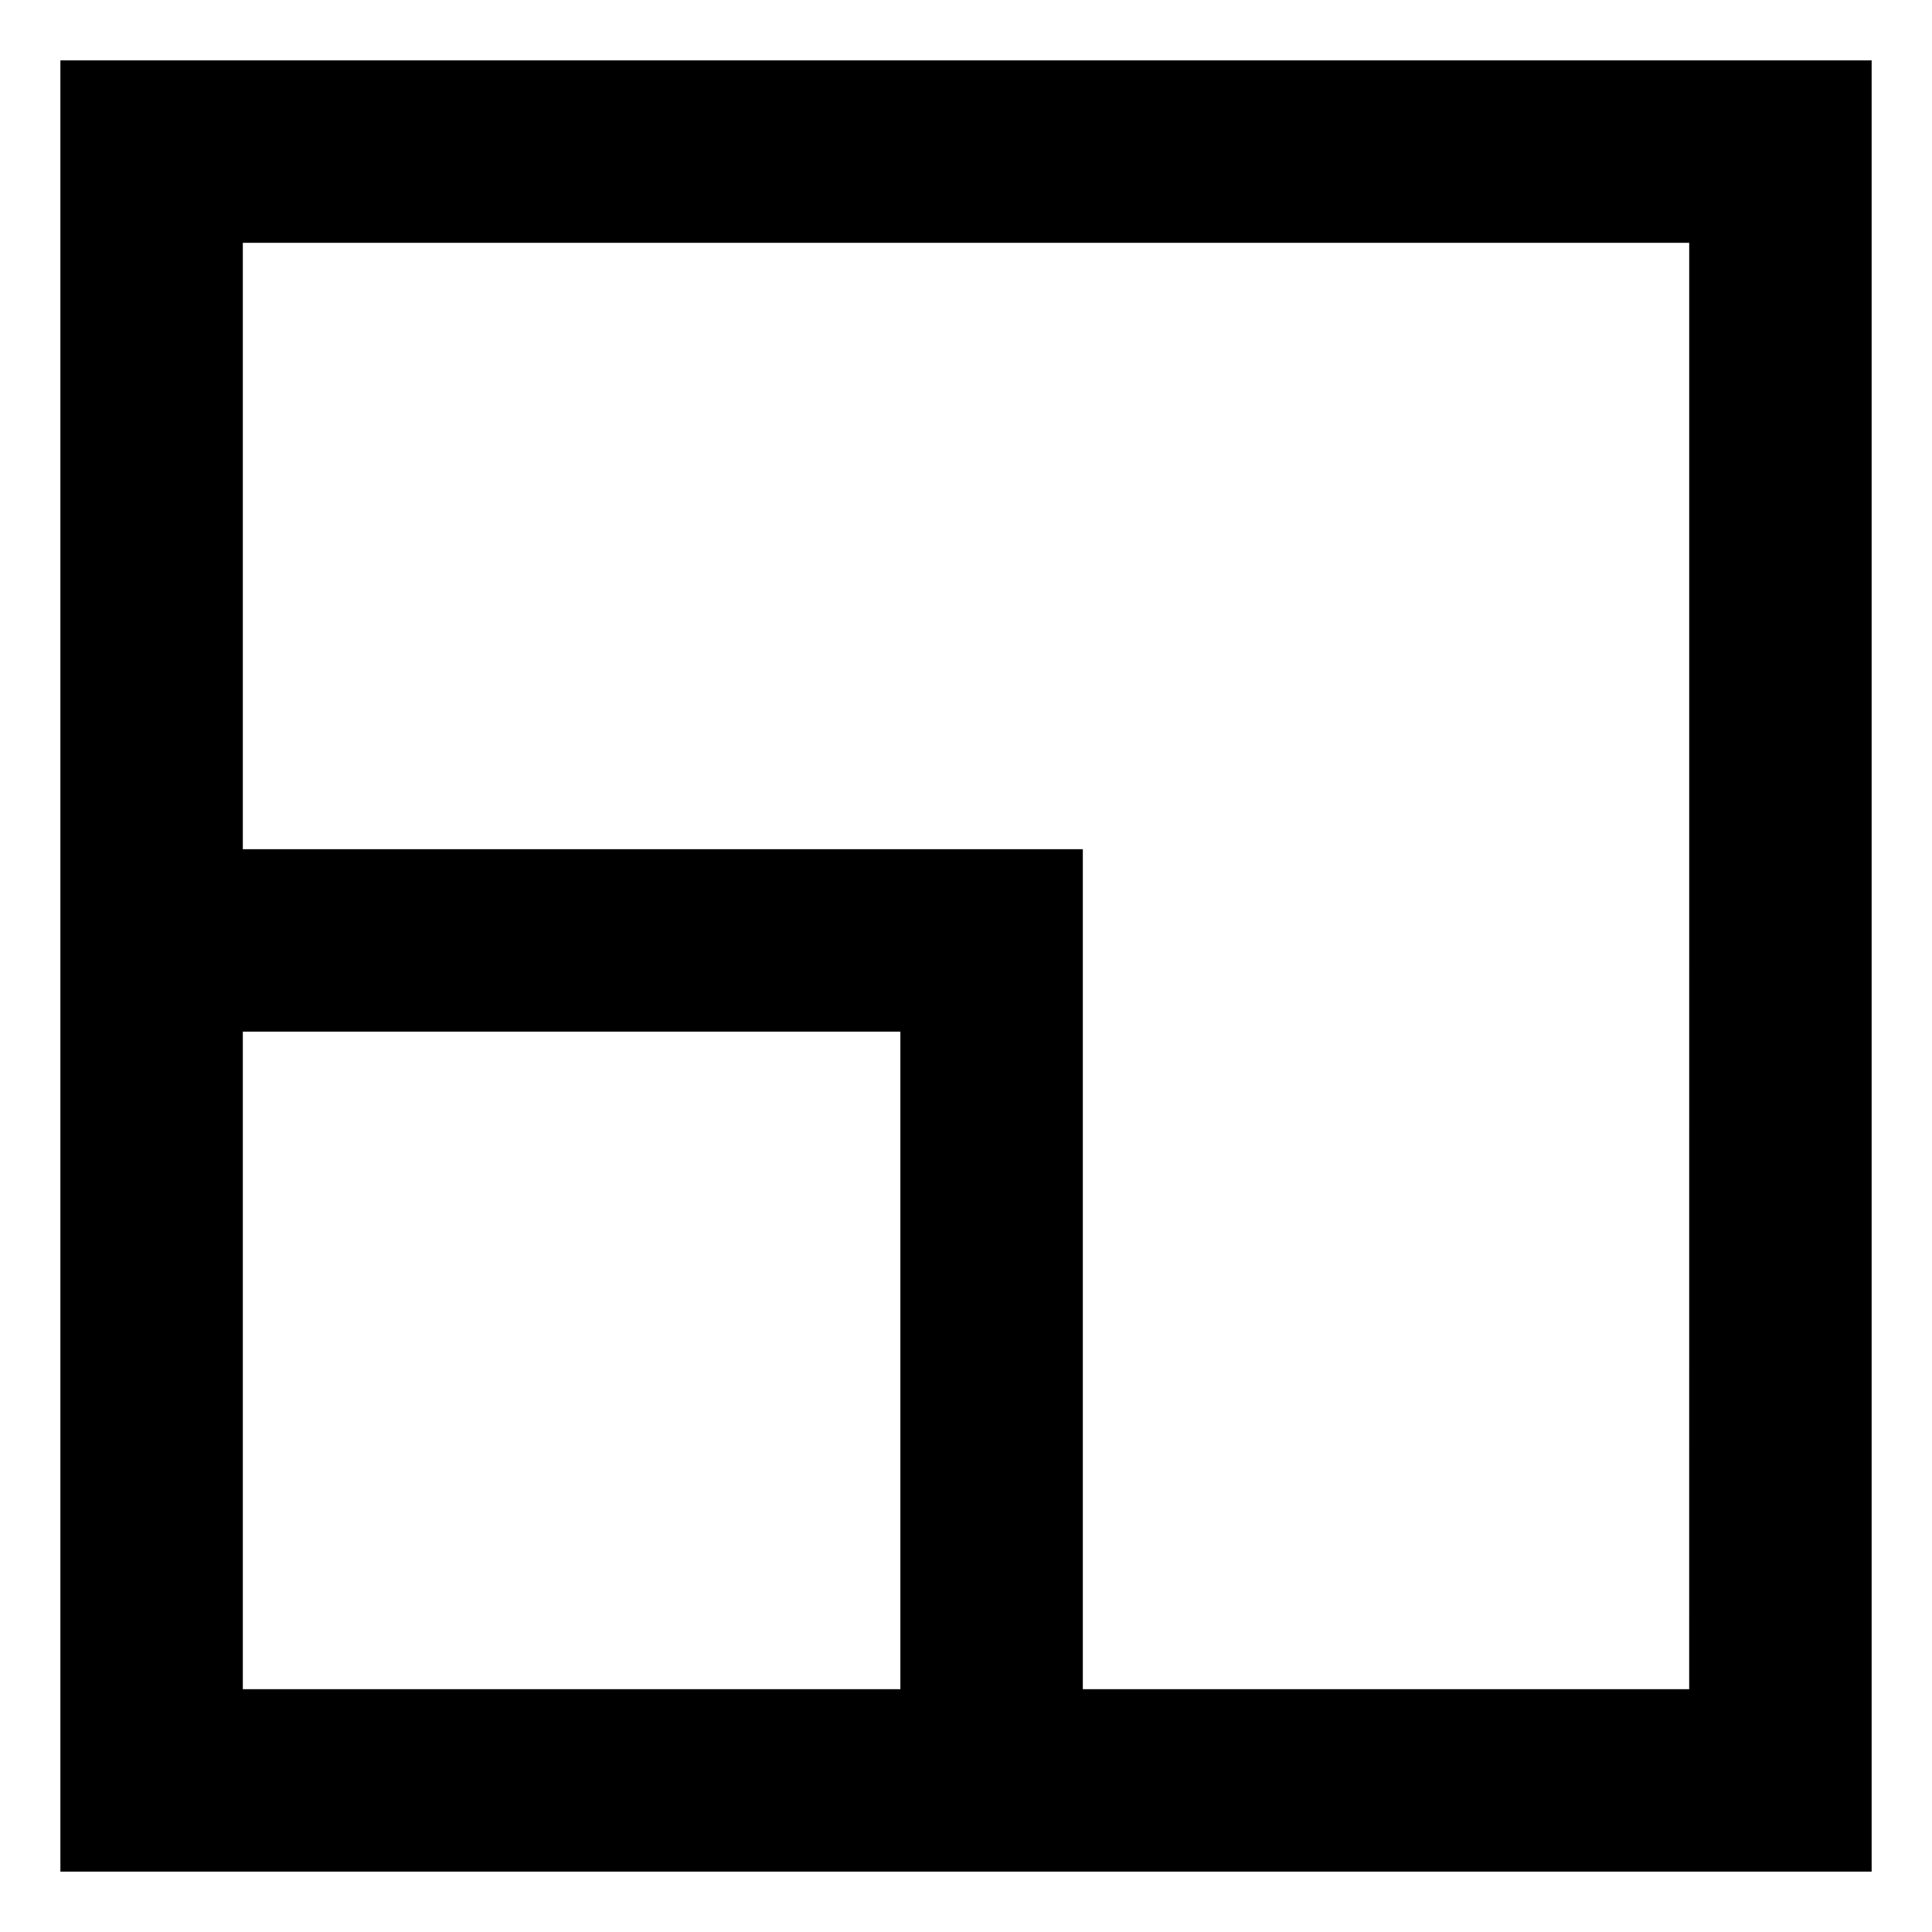 <?xml version="1.0" encoding="UTF-8" standalone="no"?>
<!-- Created with Inkscape (http://www.inkscape.org/) -->

<svg
   width="256"
   height="256"
   viewBox="0 0 67.733 67.733"
   version="1.1"
   id="svg1"
   inkscape:version="1.3.2 (091e20e, 2023-11-25, custom)"
   sodipodi:docname="SystemTray.svg"
   inkscape:export-filename="..\Application\Resource\Tray.png"
   inkscape:export-xdpi="96"
   inkscape:export-ydpi="96"
   xml:space="preserve"
   xmlns:inkscape="http://www.inkscape.org/namespaces/inkscape"
   xmlns:sodipodi="http://sodipodi.sourceforge.net/DTD/sodipodi-0.dtd"
   xmlns="http://www.w3.org/2000/svg"
   xmlns:svg="http://www.w3.org/2000/svg"><sodipodi:namedview
     id="namedview1"
     pagecolor="#505050"
     bordercolor="#ffffff"
     borderopacity="1"
     inkscape:showpageshadow="0"
     inkscape:pageopacity="0"
     inkscape:pagecheckerboard="1"
     inkscape:deskcolor="#d1d1d1"
     inkscape:document-units="px"
     inkscape:zoom="4.0760948"
     inkscape:cx="78.751848"
     inkscape:cy="114.44778"
     inkscape:window-width="3440"
     inkscape:window-height="1411"
     inkscape:window-x="1071"
     inkscape:window-y="259"
     inkscape:window-maximized="1"
     inkscape:current-layer="layer1" /><defs
     id="defs1" /><g
     inkscape:label="Layer 1"
     inkscape:groupmode="layer"
     id="layer1"><path
       style="fill:#000000;stroke-width:0.696"
       d="M 2.117,33.867 V 2.117 H 33.867 65.617 V 33.867 65.617 H 33.867 2.117 Z M 31.566,48.591 V 36.167 H 19.142 8.513 V 48.591 59.221 H 19.142 31.566 Z M 59.221,33.867 V 8.513 H 33.867 8.513 V 19.142 29.771 h 12.93 16.519 v 16.519 12.93 h 10.629 10.629 z"
       id="path1"
       sodipodi:nodetypes="ccccccccccccccccccccccccccccccc" /></g></svg>
